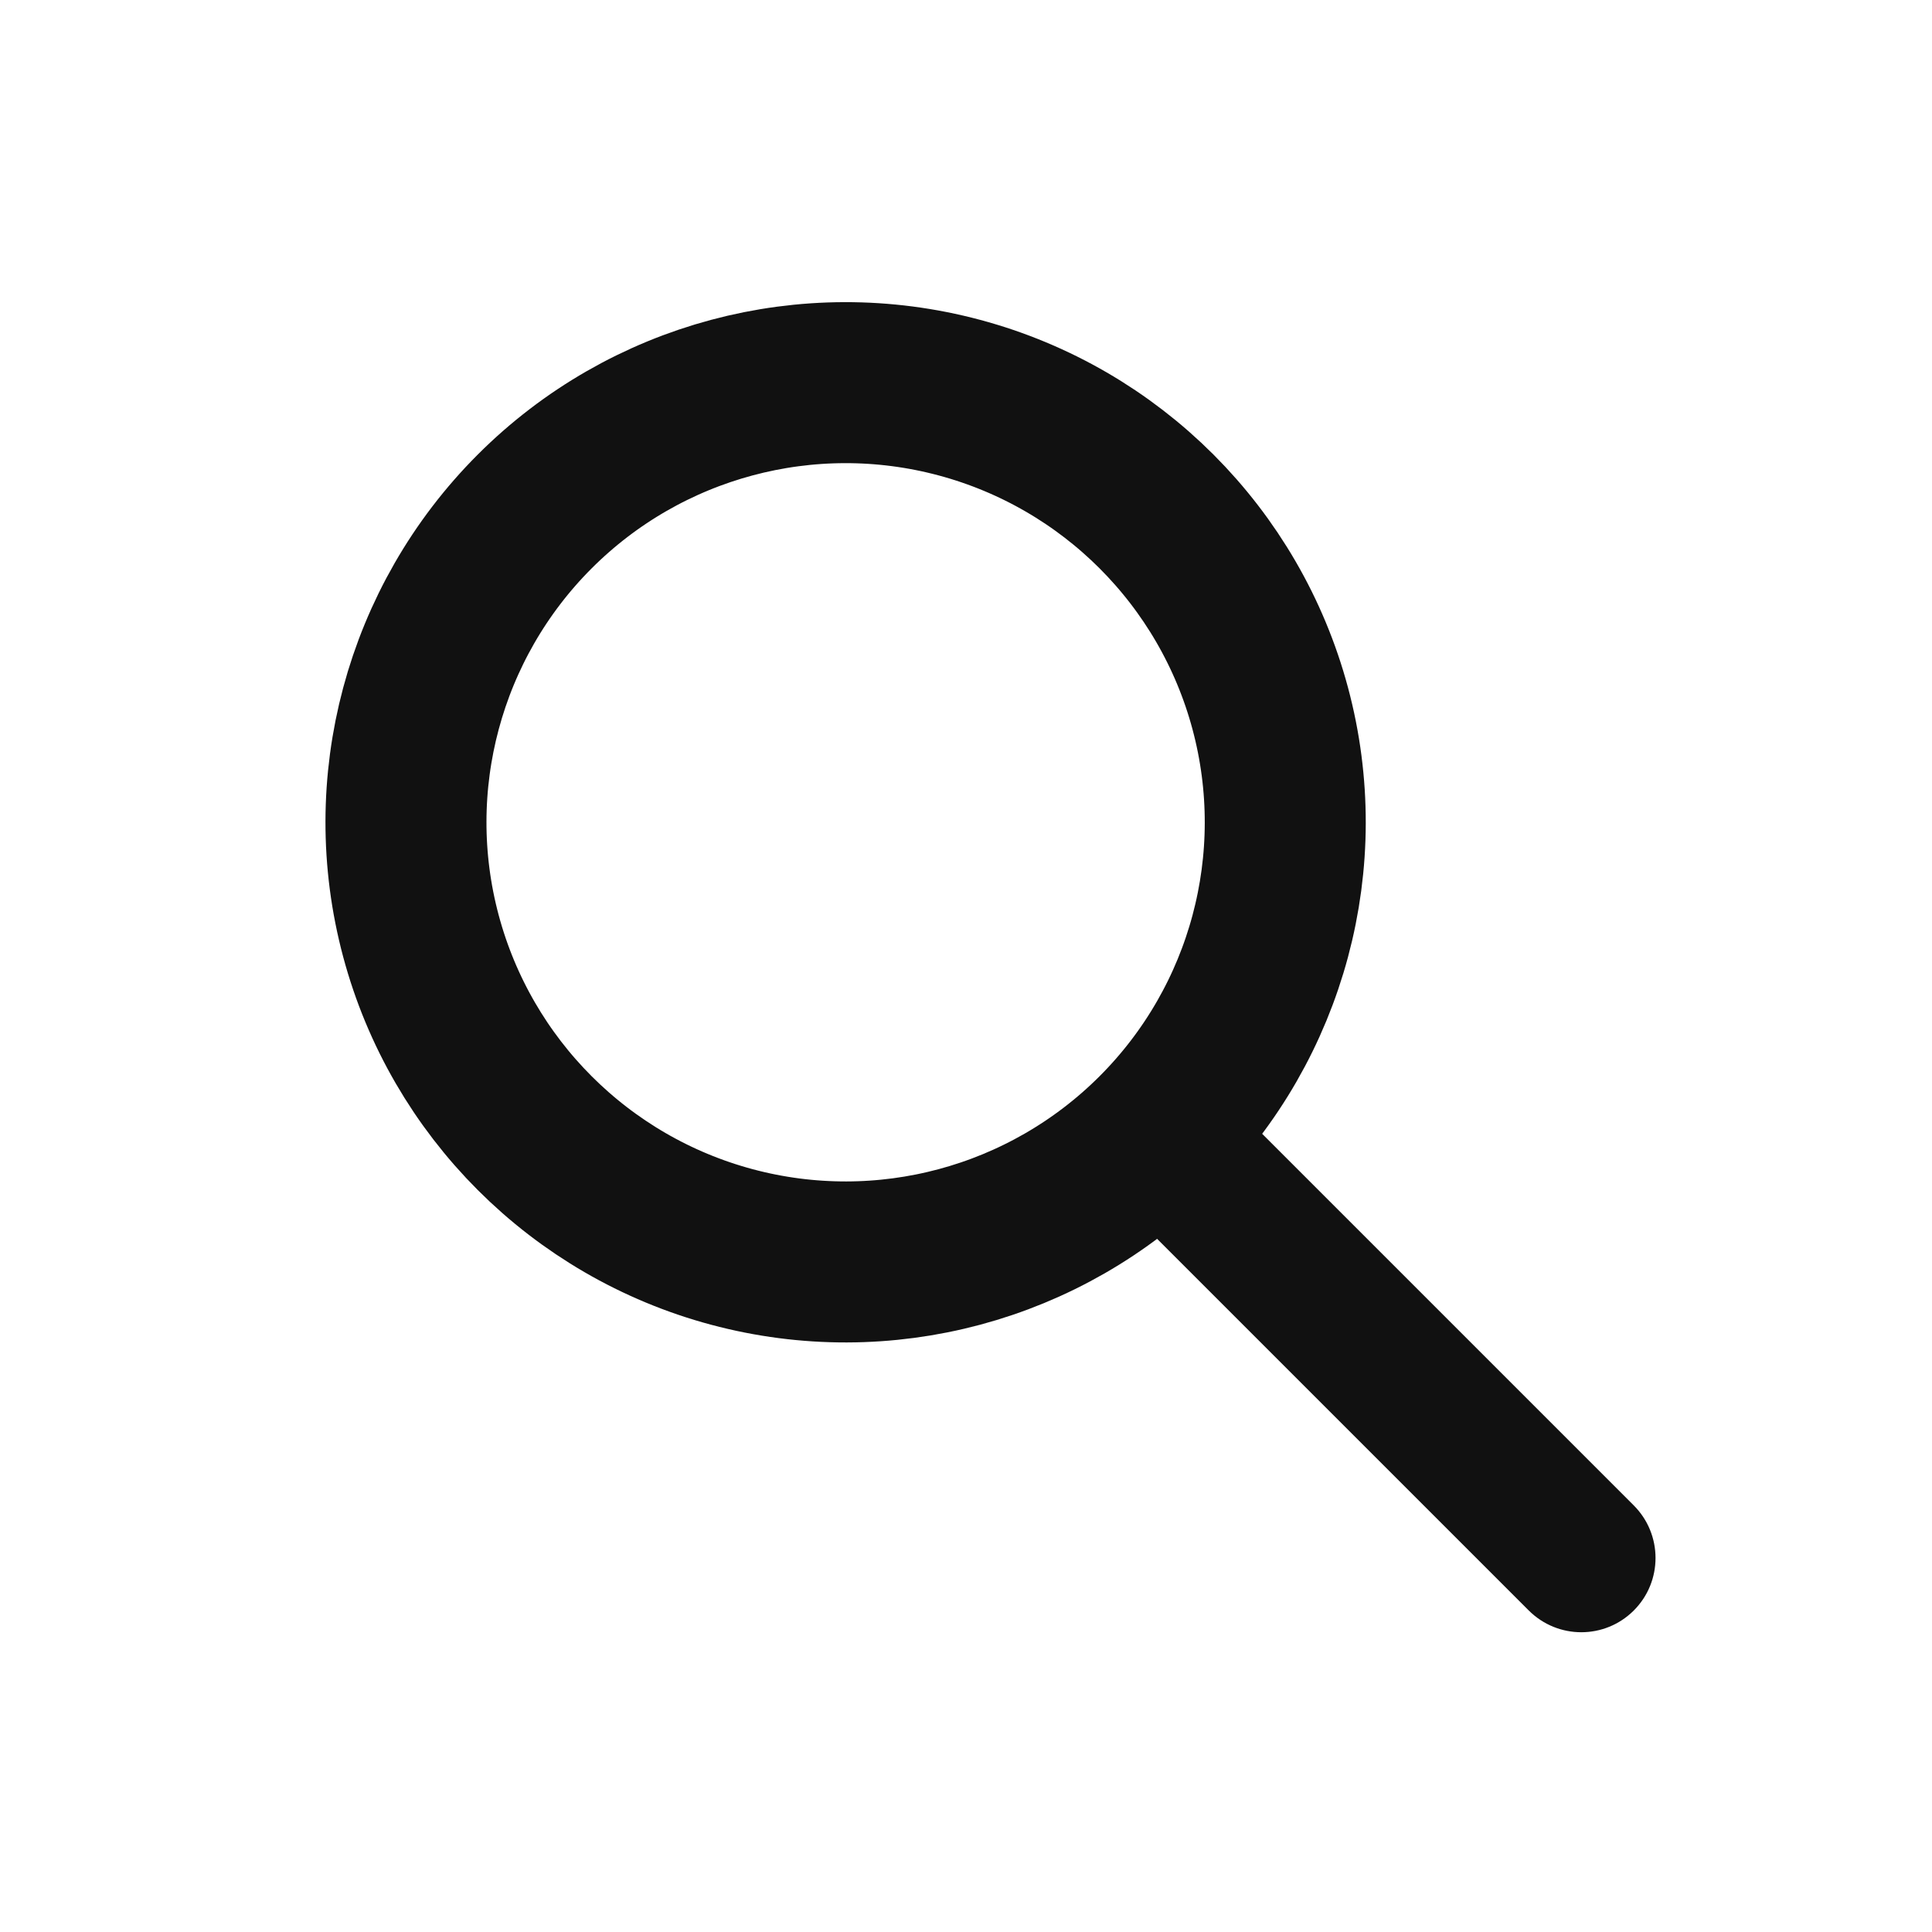 <svg xmlns="http://www.w3.org/2000/svg" width="18" height="18" viewBox="0 0 18 18">
    <g fill="none" fill-rule="evenodd">
        <path d="M0 0H18V18H0z"/>
        <g transform="rotate(45 2.964 9.914)">
            <path fill="#111" d="M9 4.154h5.538c.383 0 .693.31.693.692 0 .383-.31.692-.693.692H9V4.154z"/>
            <circle cx="4.846" cy="4.846" r="4.096" stroke="#111" stroke-width="1.5"/>
        </g>
    </g>
</svg>
